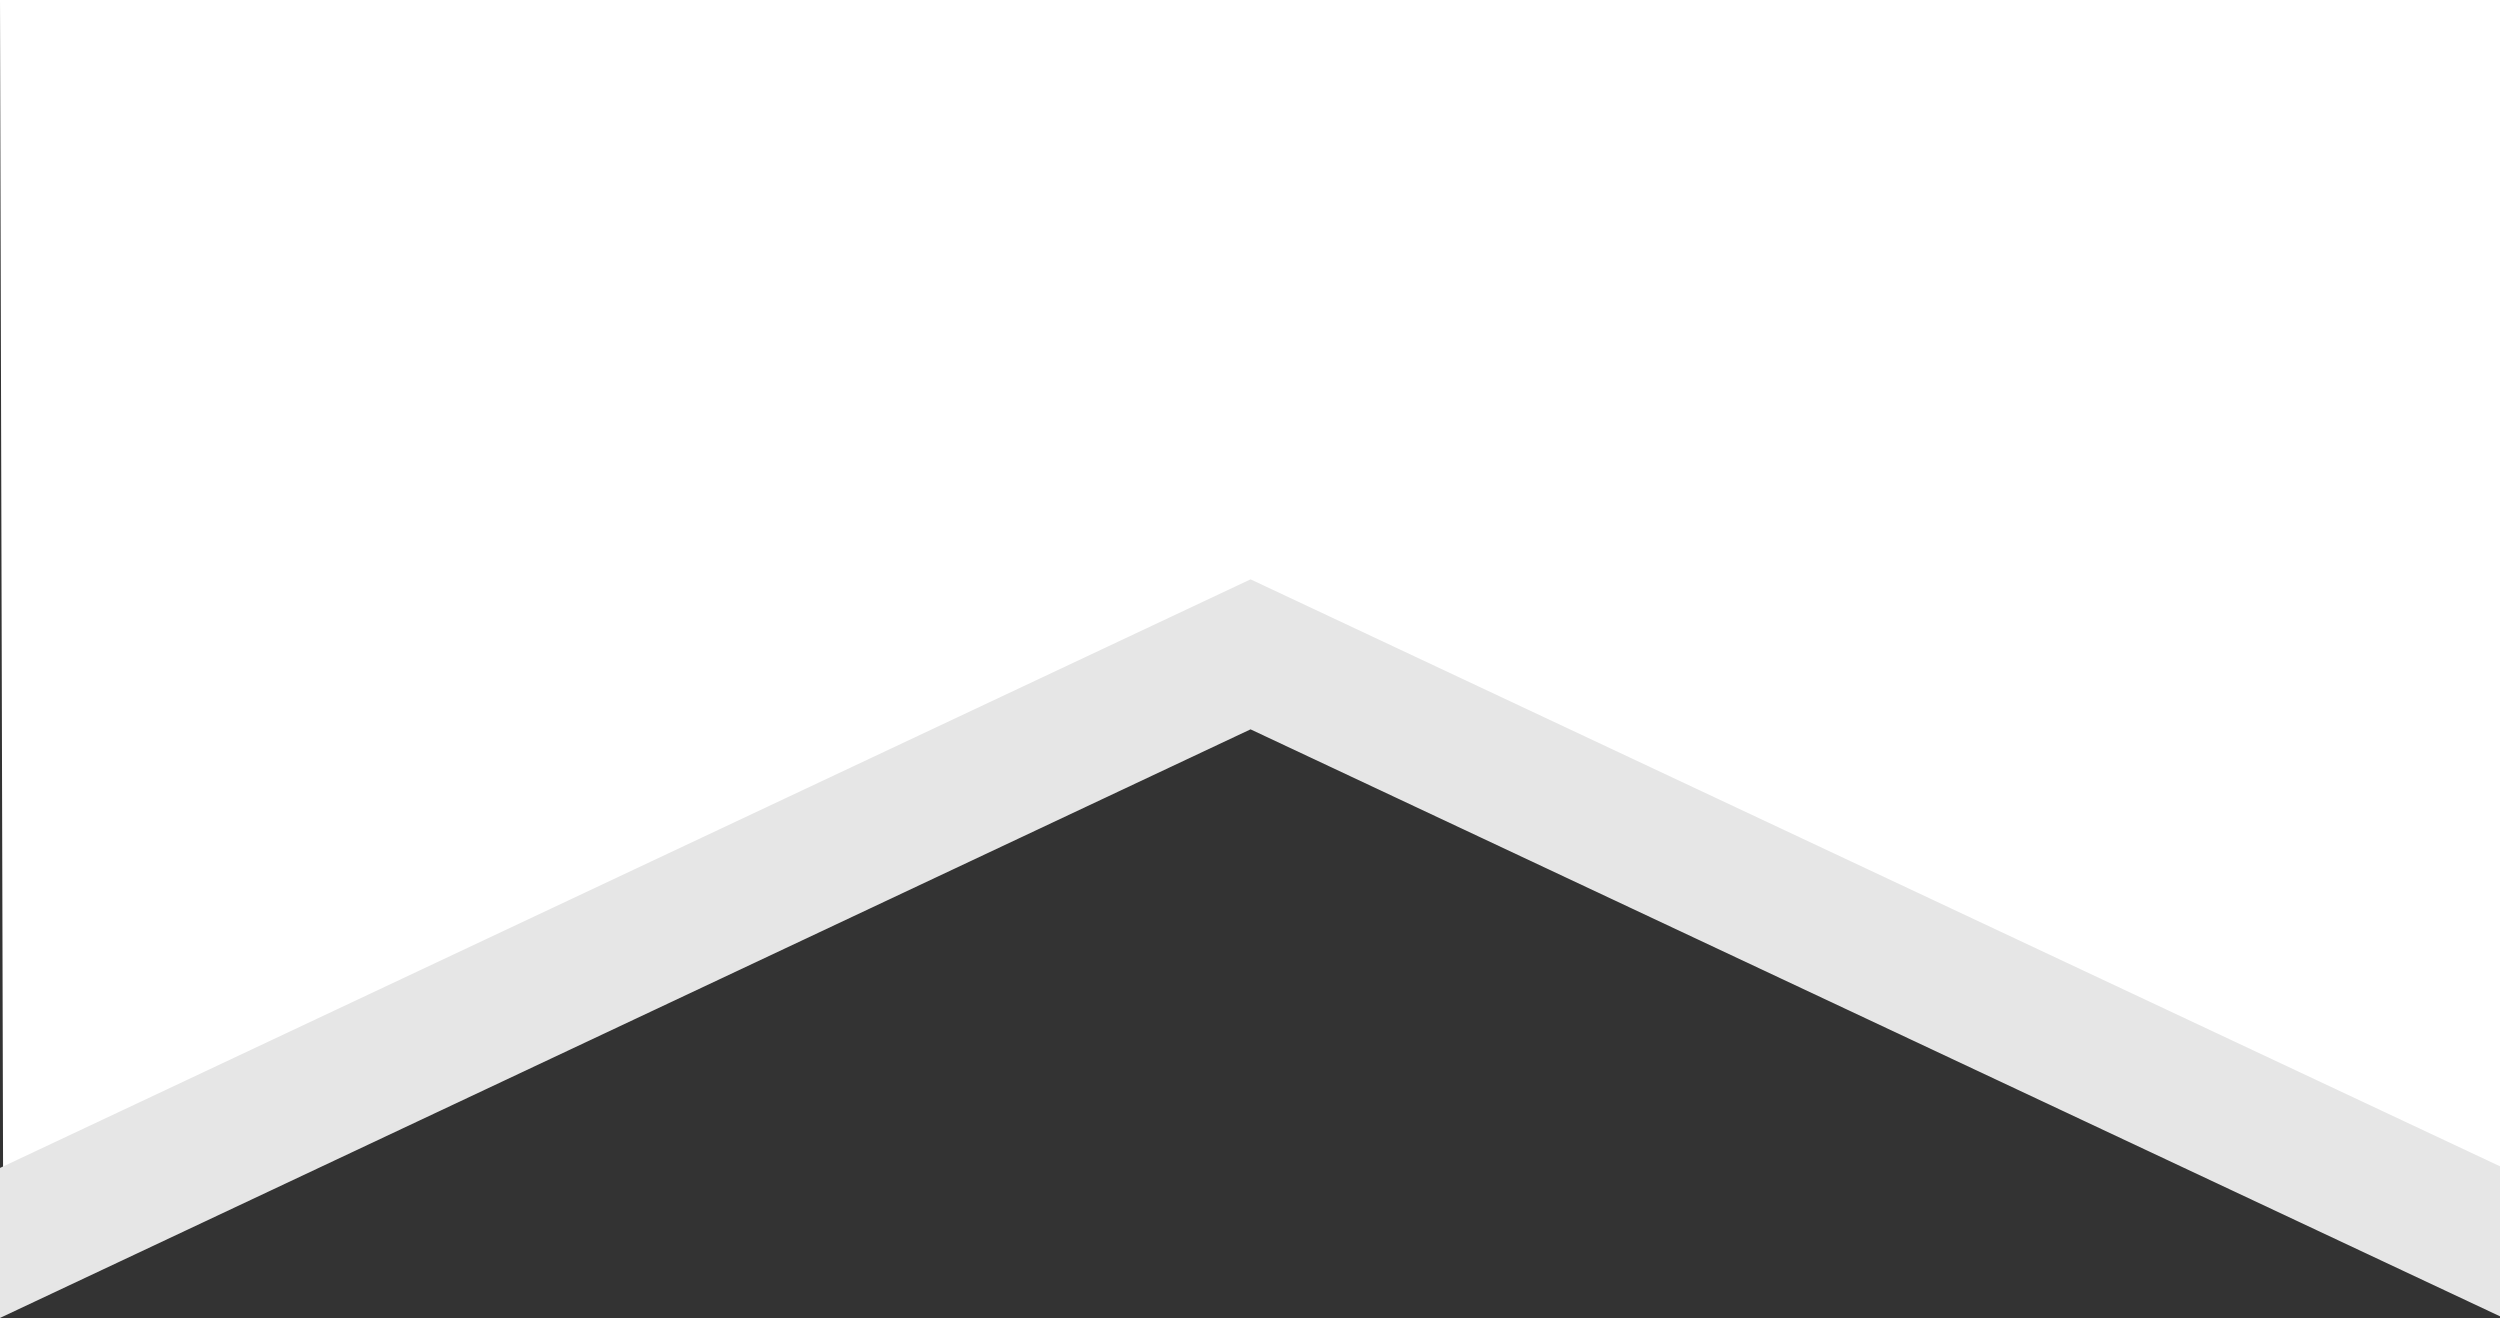 <?xml version="1.0" encoding="utf-8"?>
<!-- Generator: Adobe Illustrator 25.0.1, SVG Export Plug-In . SVG Version: 6.00 Build 0)  -->
<svg version="1.1" id="Layer_3" xmlns="http://www.w3.org/2000/svg" xmlns:xlink="http://www.w3.org/1999/xlink" x="0px" y="0px"
	 viewBox="0 0 460 242.6" style="enable-background:new 0 0 460 242.6;" xml:space="preserve">
<rect x="0" y="0" width="460" height="242.6" fill="#333333" stroke="none"/>
<style type="text/css">
	.st0{fill-rule:evenodd;clip-rule:evenodd;fill:#FFFFFF;}
	.st1{fill:#E6E6E6;}
</style>
<g>
	<polygon class="st0" points="0.6,228.6 230.1,120.6 460,228.6 460,0 0,0 	"/>
	<polygon class="st1" points="0,242.5 230.1,134.2 460,242.2 460,214.6 230.1,106.6 0,214.9 	"/>
</g>
</svg>
